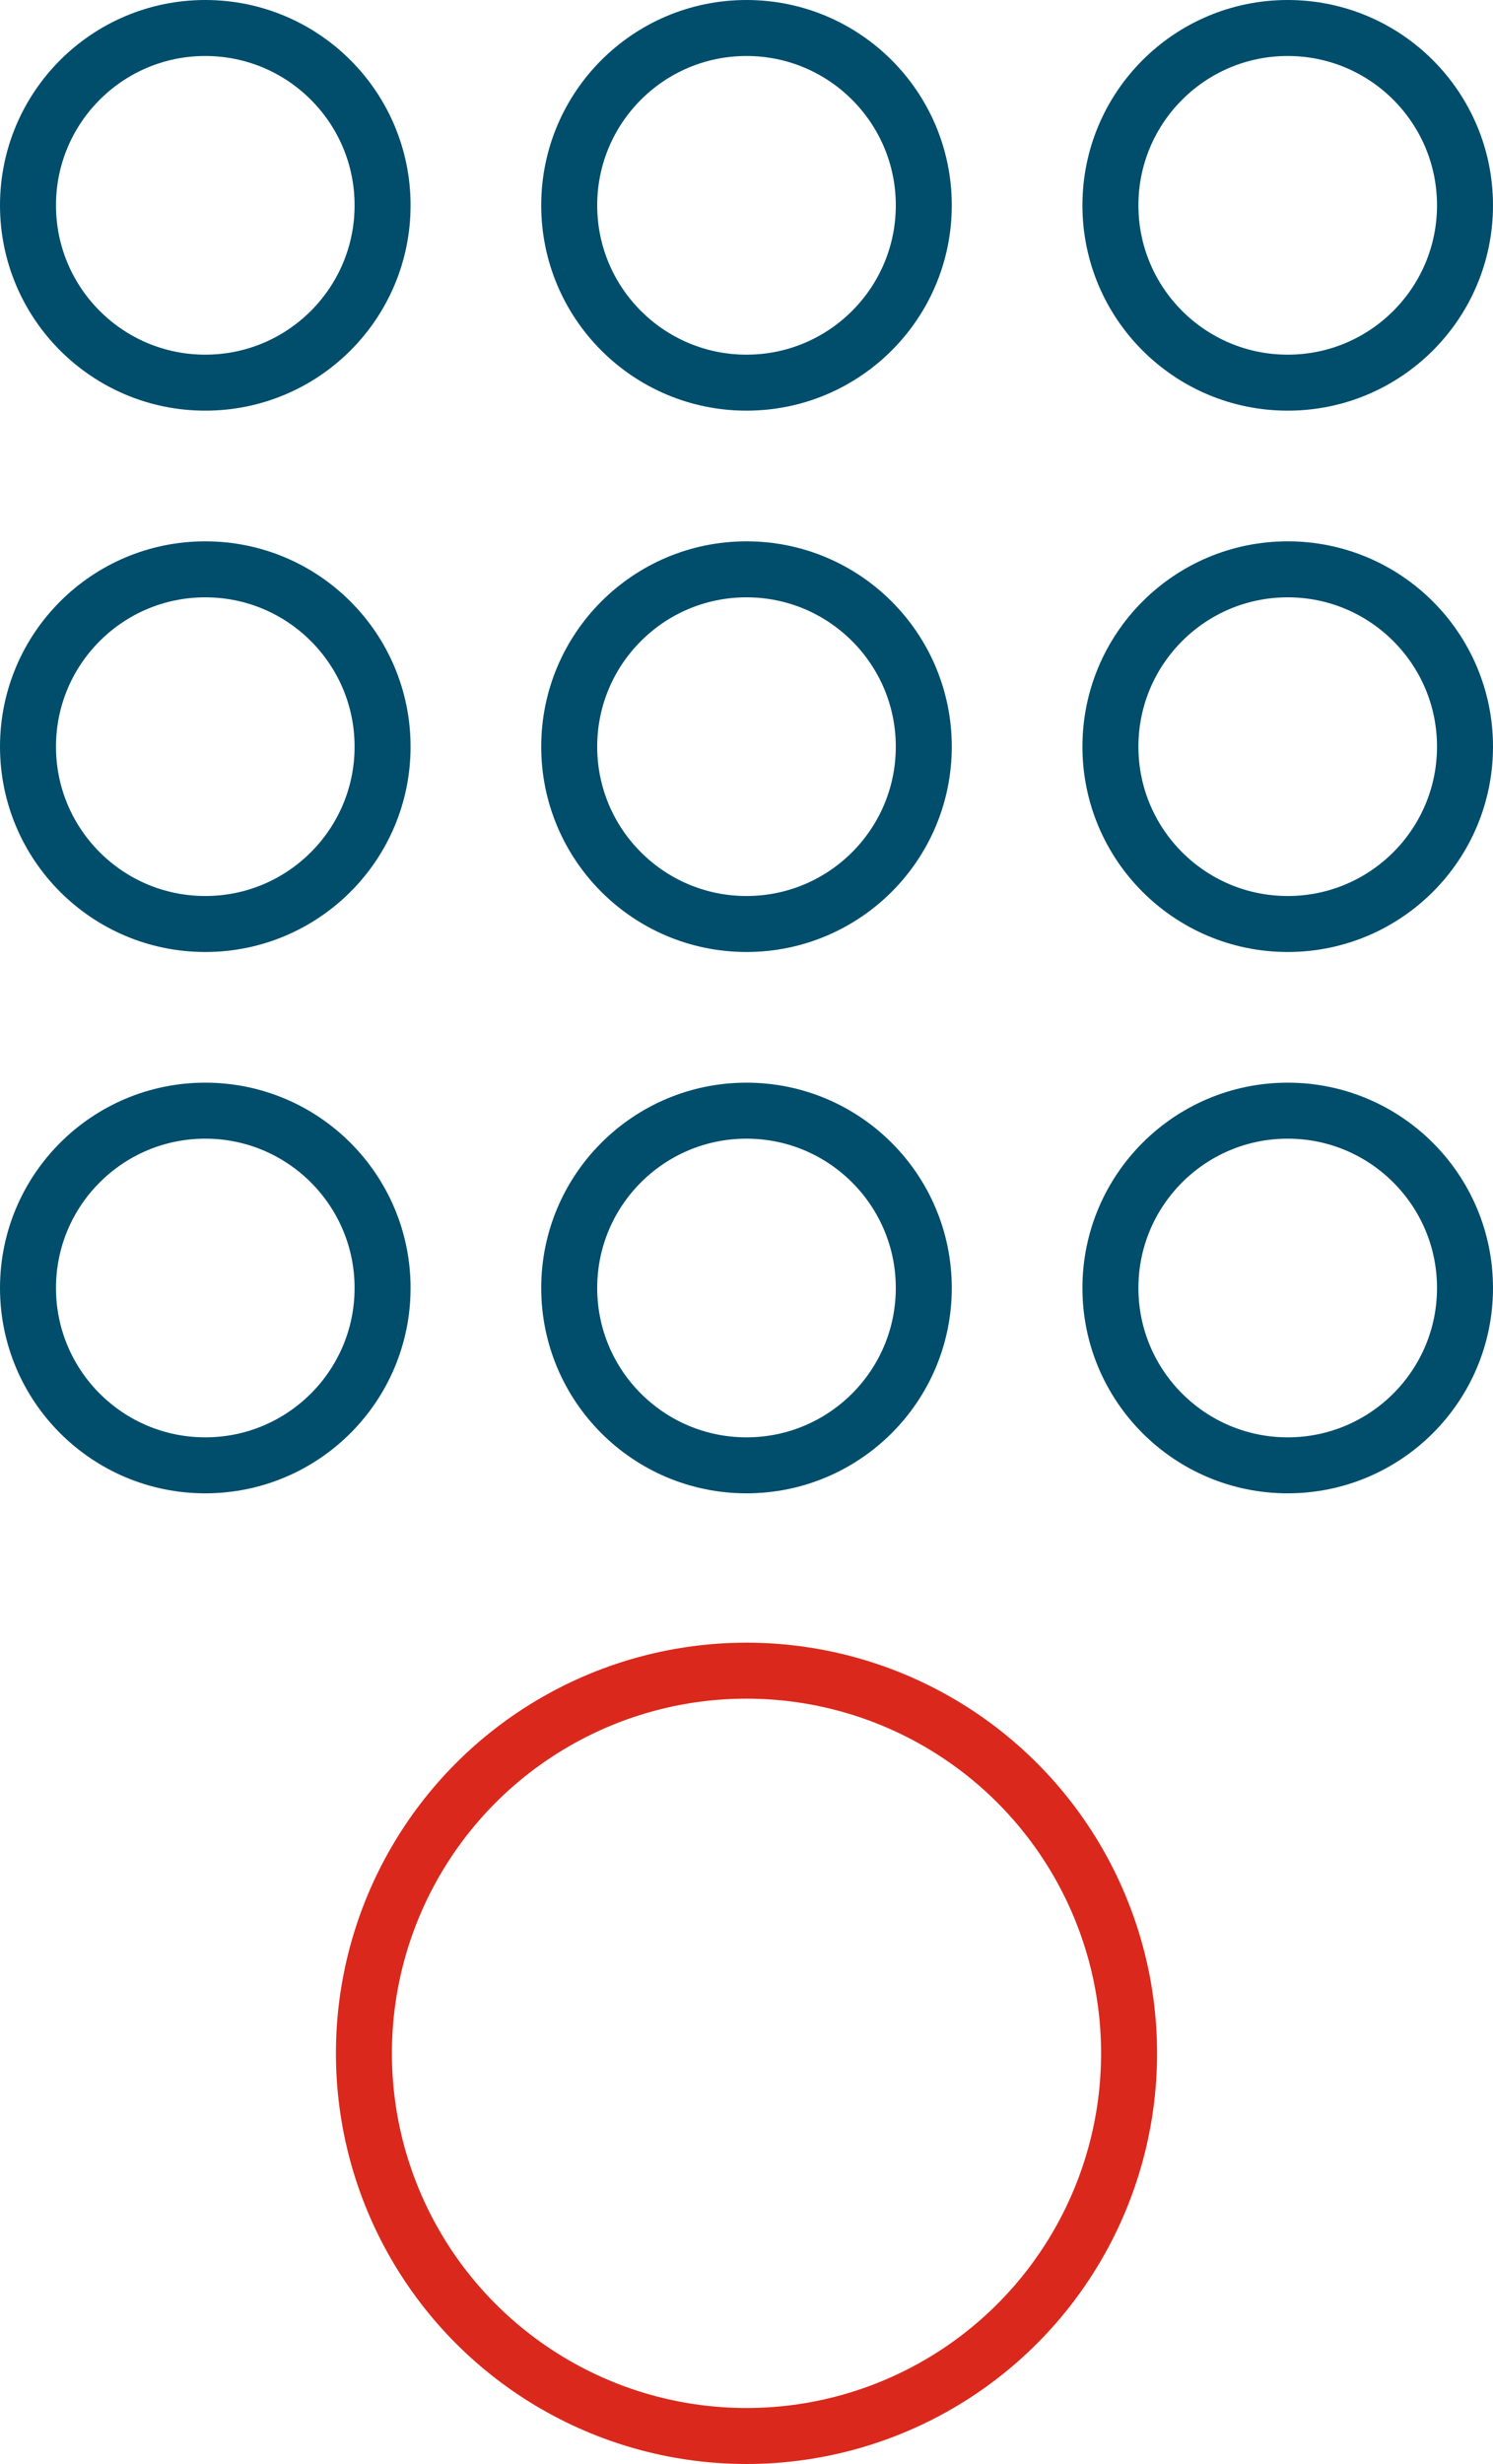 <svg width="80" height="132" viewBox="0 0 80 132" fill="none" xmlns="http://www.w3.org/2000/svg">
<circle cx="11" cy="11" r="9.5" stroke="#004E6C" stroke-width="3"/>
<circle cx="11" cy="40" r="9.5" stroke="#004E6C" stroke-width="3"/>
<circle cx="11" cy="69" r="9.5" stroke="#004E6C" stroke-width="3"/>
<circle cx="40" cy="11" r="9.5" stroke="#004E6C" stroke-width="3"/>
<circle cx="40" cy="40" r="9.5" stroke="#004E6C" stroke-width="3"/>
<circle cx="40" cy="69" r="9.5" stroke="#004E6C" stroke-width="3"/>
<circle cx="40" cy="110" r="20.5" stroke="#DA291C" stroke-width="3"/>
<circle cx="69" cy="11" r="9.5" stroke="#004E6C" stroke-width="3"/>
<circle cx="69" cy="40" r="9.5" stroke="#004E6C" stroke-width="3"/>
<circle cx="69" cy="69" r="9.5" stroke="#004E6C" stroke-width="3"/>
</svg>
